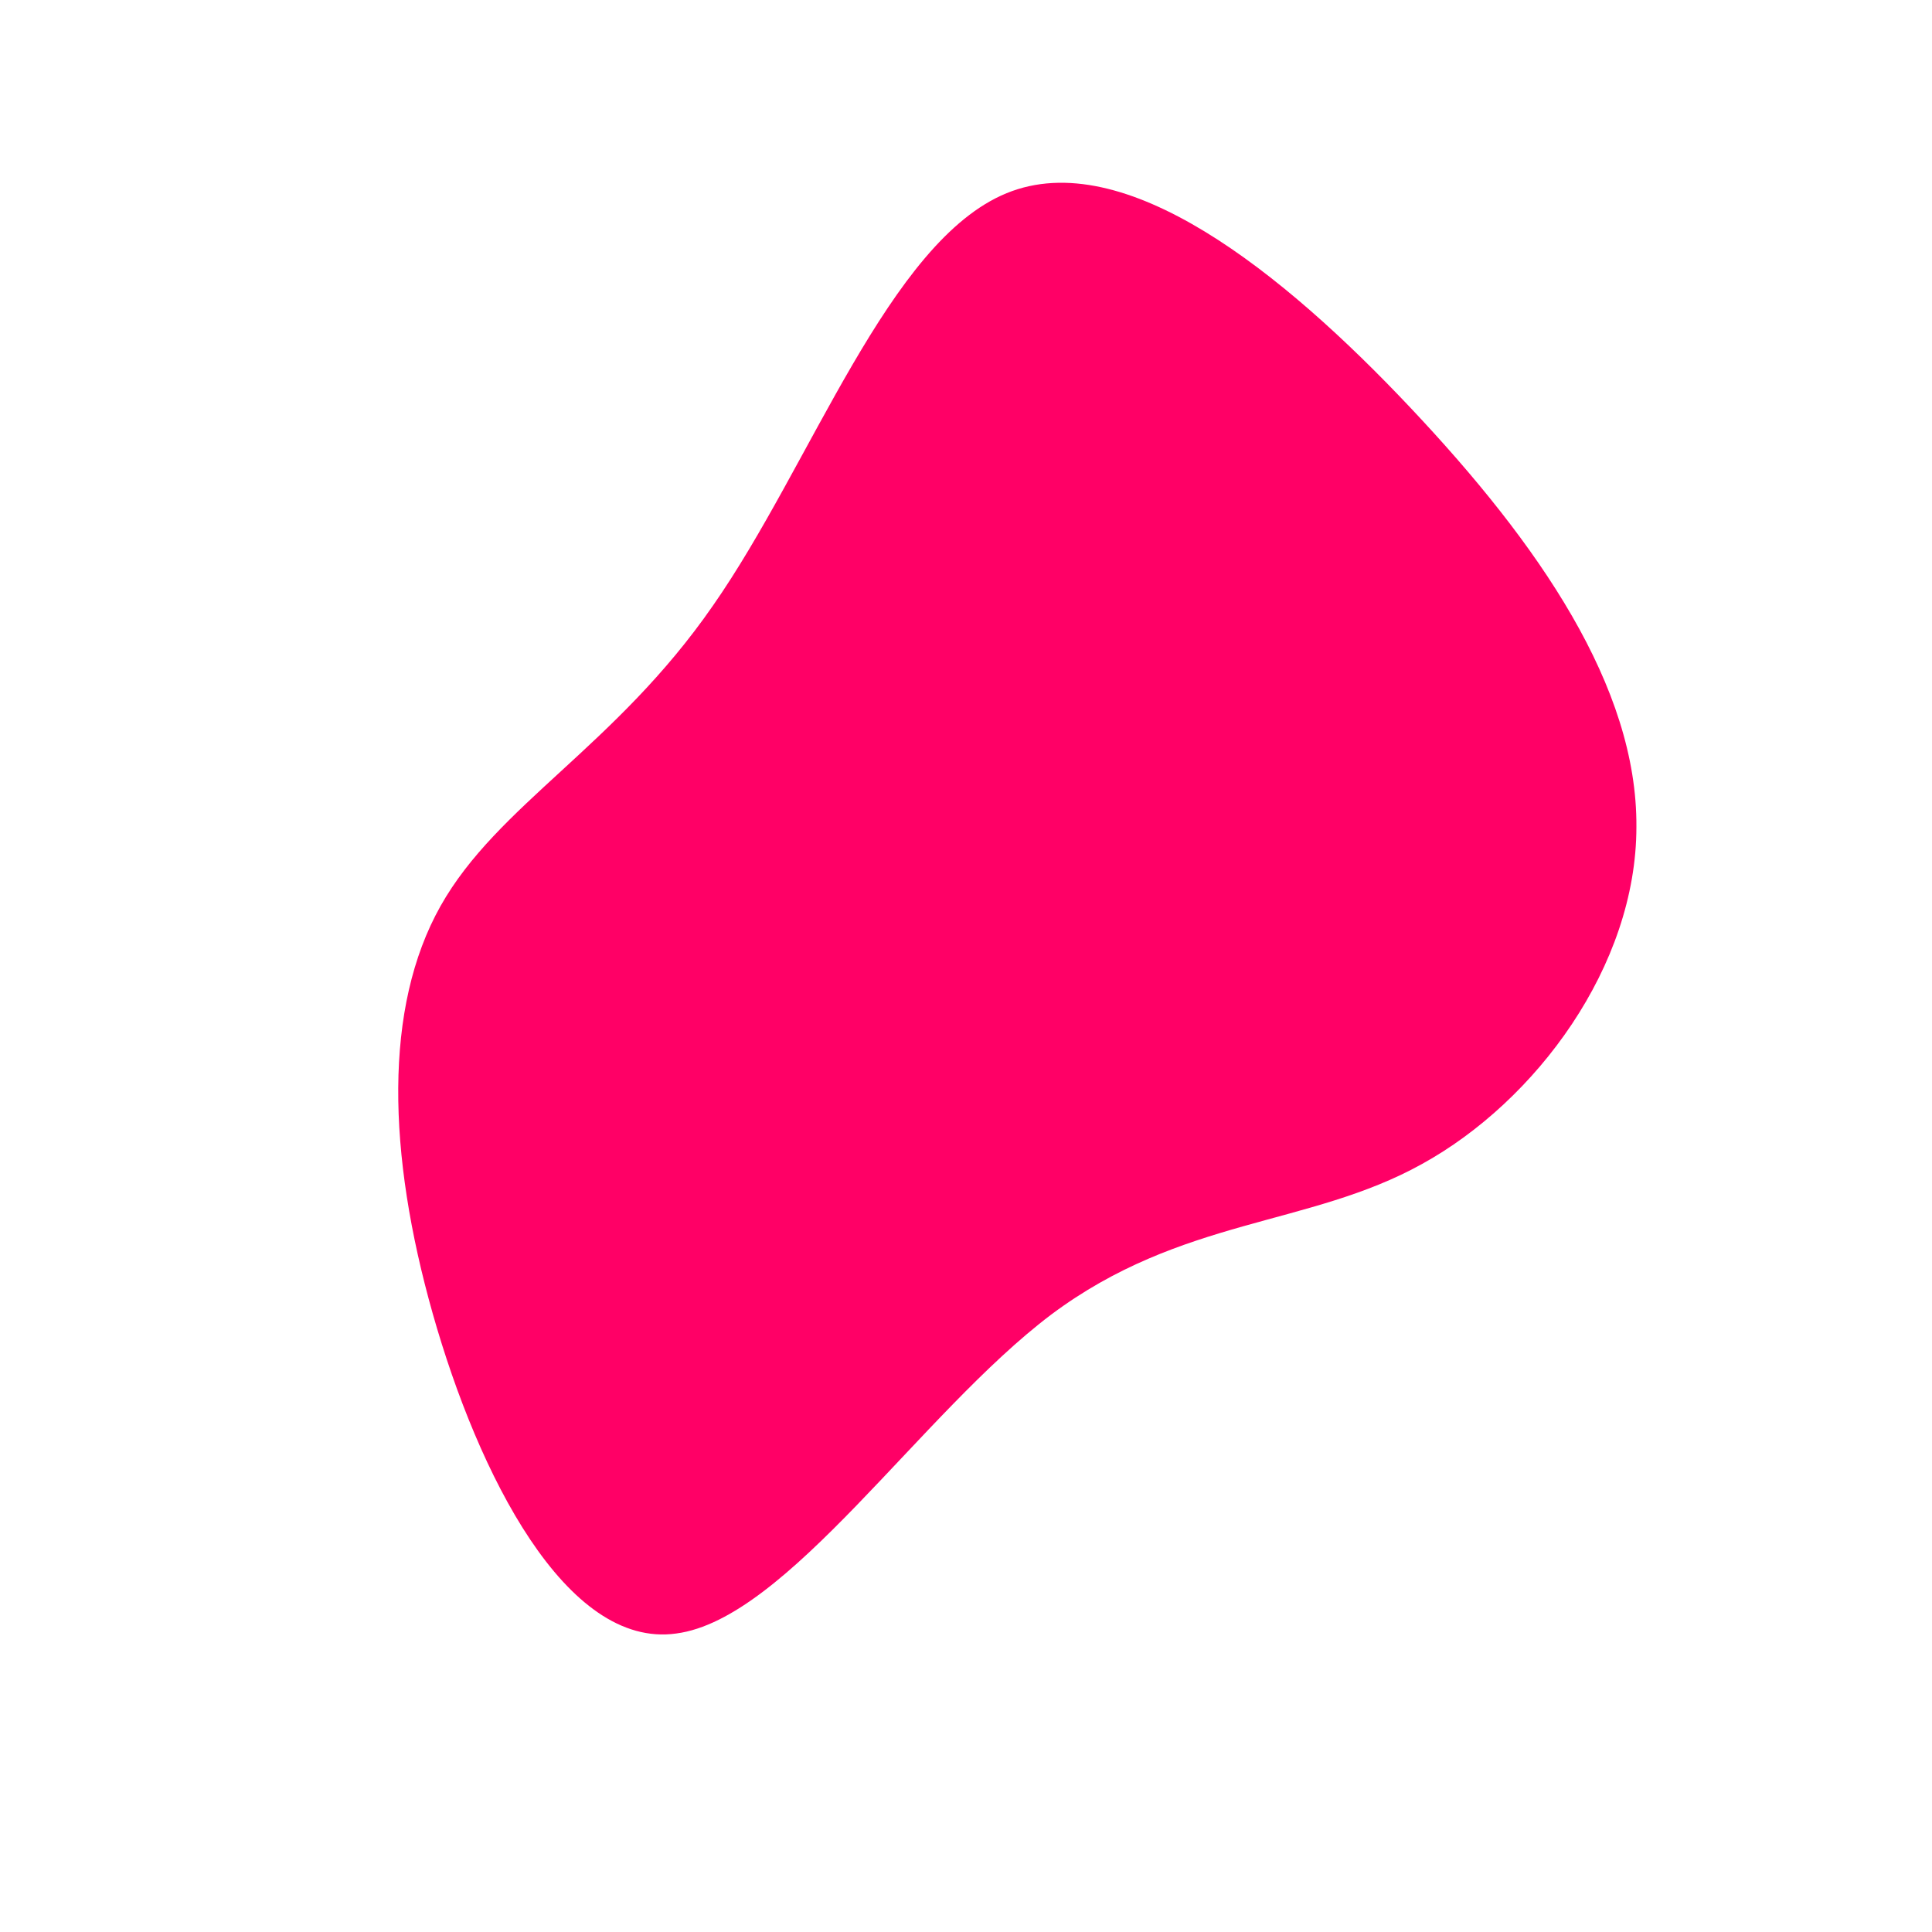 <?xml version="1.0" standalone="no"?>
<svg viewBox="0 0 200 200" xmlns="http://www.w3.org/2000/svg">
  <path fill="#FF0066" d="M46,-57.8C59.3,-43.7,69.5,-28.9,69.4,-14.4C69.4,0,59,14,47.2,20.5C35.5,27,22.3,26,8.8,36.1C-4.7,46.3,-18.5,67.6,-30,69.1C-41.4,70.7,-50.5,52.6,-55.2,36C-59.9,19.4,-60.3,4.3,-54.4,-6.2C-48.5,-16.7,-36.3,-22.7,-26.2,-37.3C-16,-51.9,-8,-75,4.2,-80C16.4,-85,32.8,-71.8,46,-57.8Z" transform="translate(100 100)" />
</svg>
